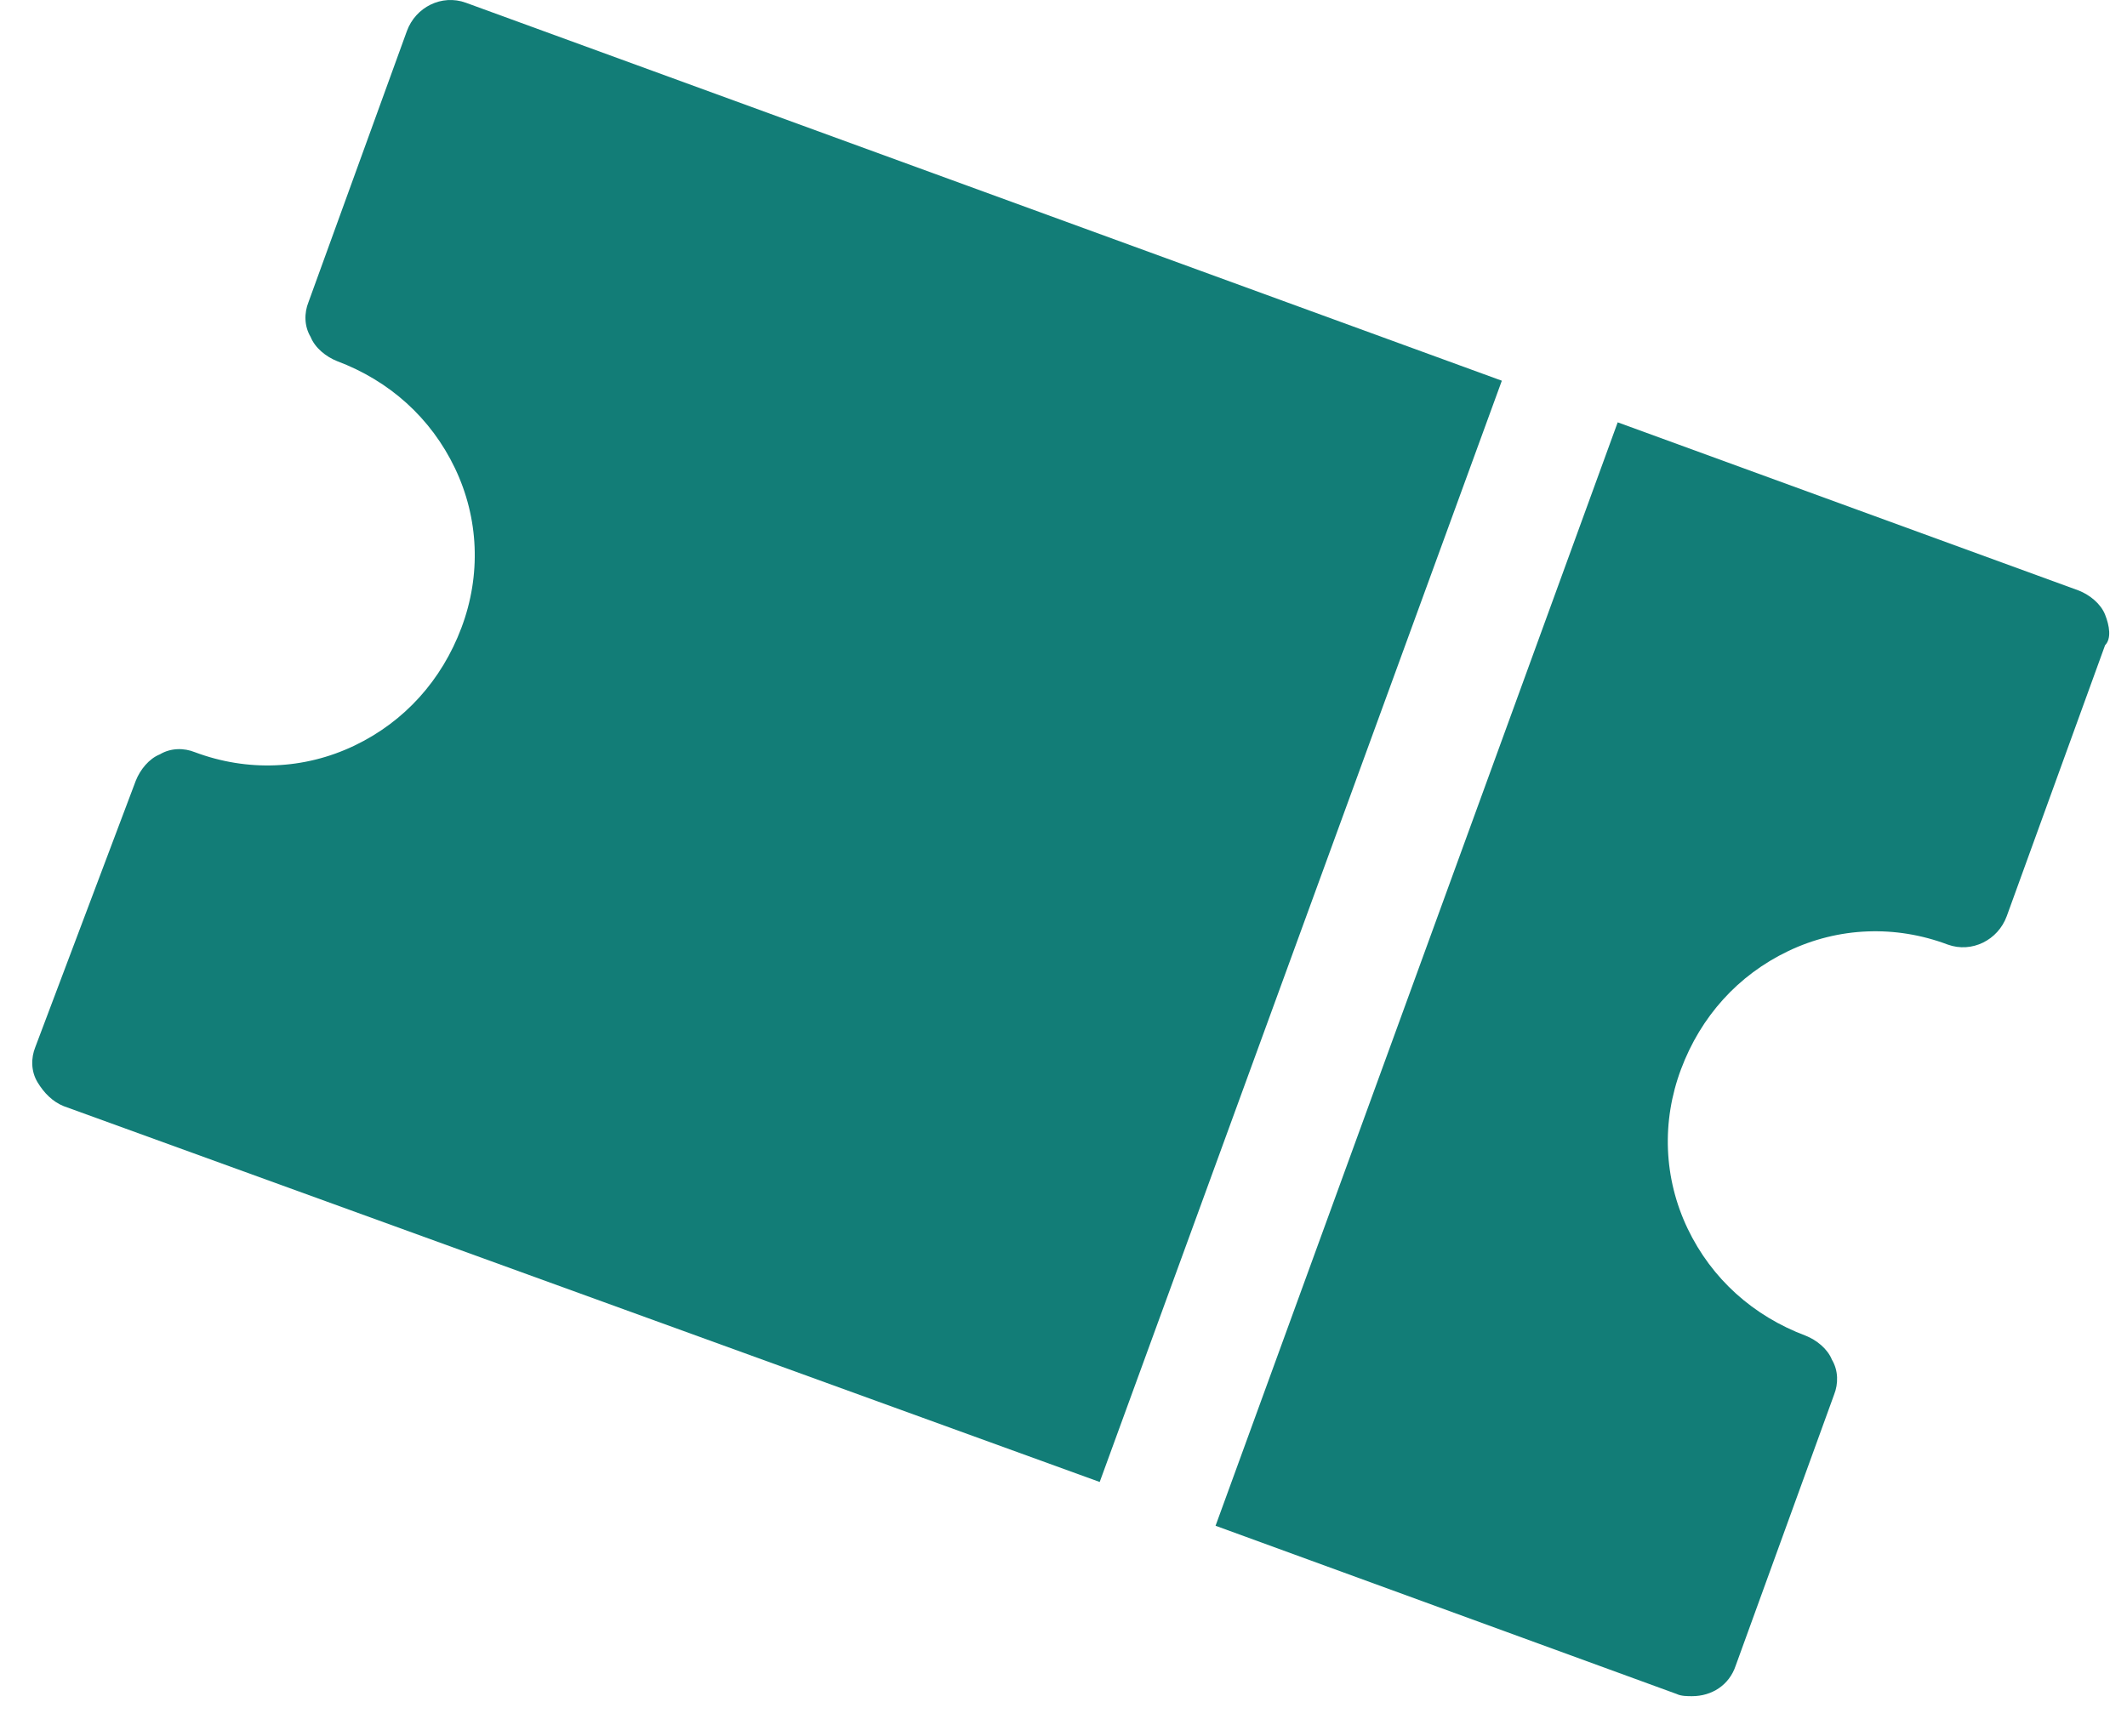 <svg width="49" height="40" viewBox="0 0 49 40" fill="none" xmlns="http://www.w3.org/2000/svg">
<g id="Group">
<g id="Group_2">
<g id="Group_3">
<path id="Vector" d="M34.598 8.773L10.732 0.063C10.178 -0.139 9.574 0.163 9.373 0.717L7.107 6.961C7.006 7.212 7.006 7.515 7.157 7.766C7.258 8.018 7.51 8.219 7.761 8.32C8.97 8.773 9.926 9.629 10.48 10.787C11.034 11.945 11.085 13.255 10.631 14.463C10.178 15.671 9.322 16.628 8.164 17.182C7.006 17.736 5.697 17.786 4.489 17.333C4.237 17.232 3.935 17.232 3.683 17.383C3.431 17.484 3.23 17.736 3.129 17.988L0.813 24.13C0.712 24.382 0.712 24.684 0.863 24.936C1.014 25.188 1.216 25.389 1.468 25.49L25.334 34.15L34.598 8.773Z" fill="#127D77"/>
<path id="Vector_2" d="M48.495 14.163C48.395 13.911 48.143 13.71 47.891 13.609L37.267 9.732L28.003 35.159L38.627 39.036C38.727 39.086 38.878 39.086 38.979 39.086C39.432 39.086 39.835 38.835 39.986 38.381L42.252 32.138C42.352 31.886 42.352 31.584 42.202 31.332C42.101 31.081 41.849 30.879 41.597 30.779C40.389 30.325 39.432 29.469 38.878 28.311C38.325 27.153 38.274 25.844 38.727 24.636C39.18 23.427 40.036 22.471 41.194 21.917C42.352 21.363 43.662 21.312 44.87 21.766C45.424 21.967 46.028 21.665 46.23 21.111L48.495 14.868C48.646 14.717 48.596 14.415 48.495 14.163Z" fill="#127D77"/>
</g>
</g>
</g>
</svg>
